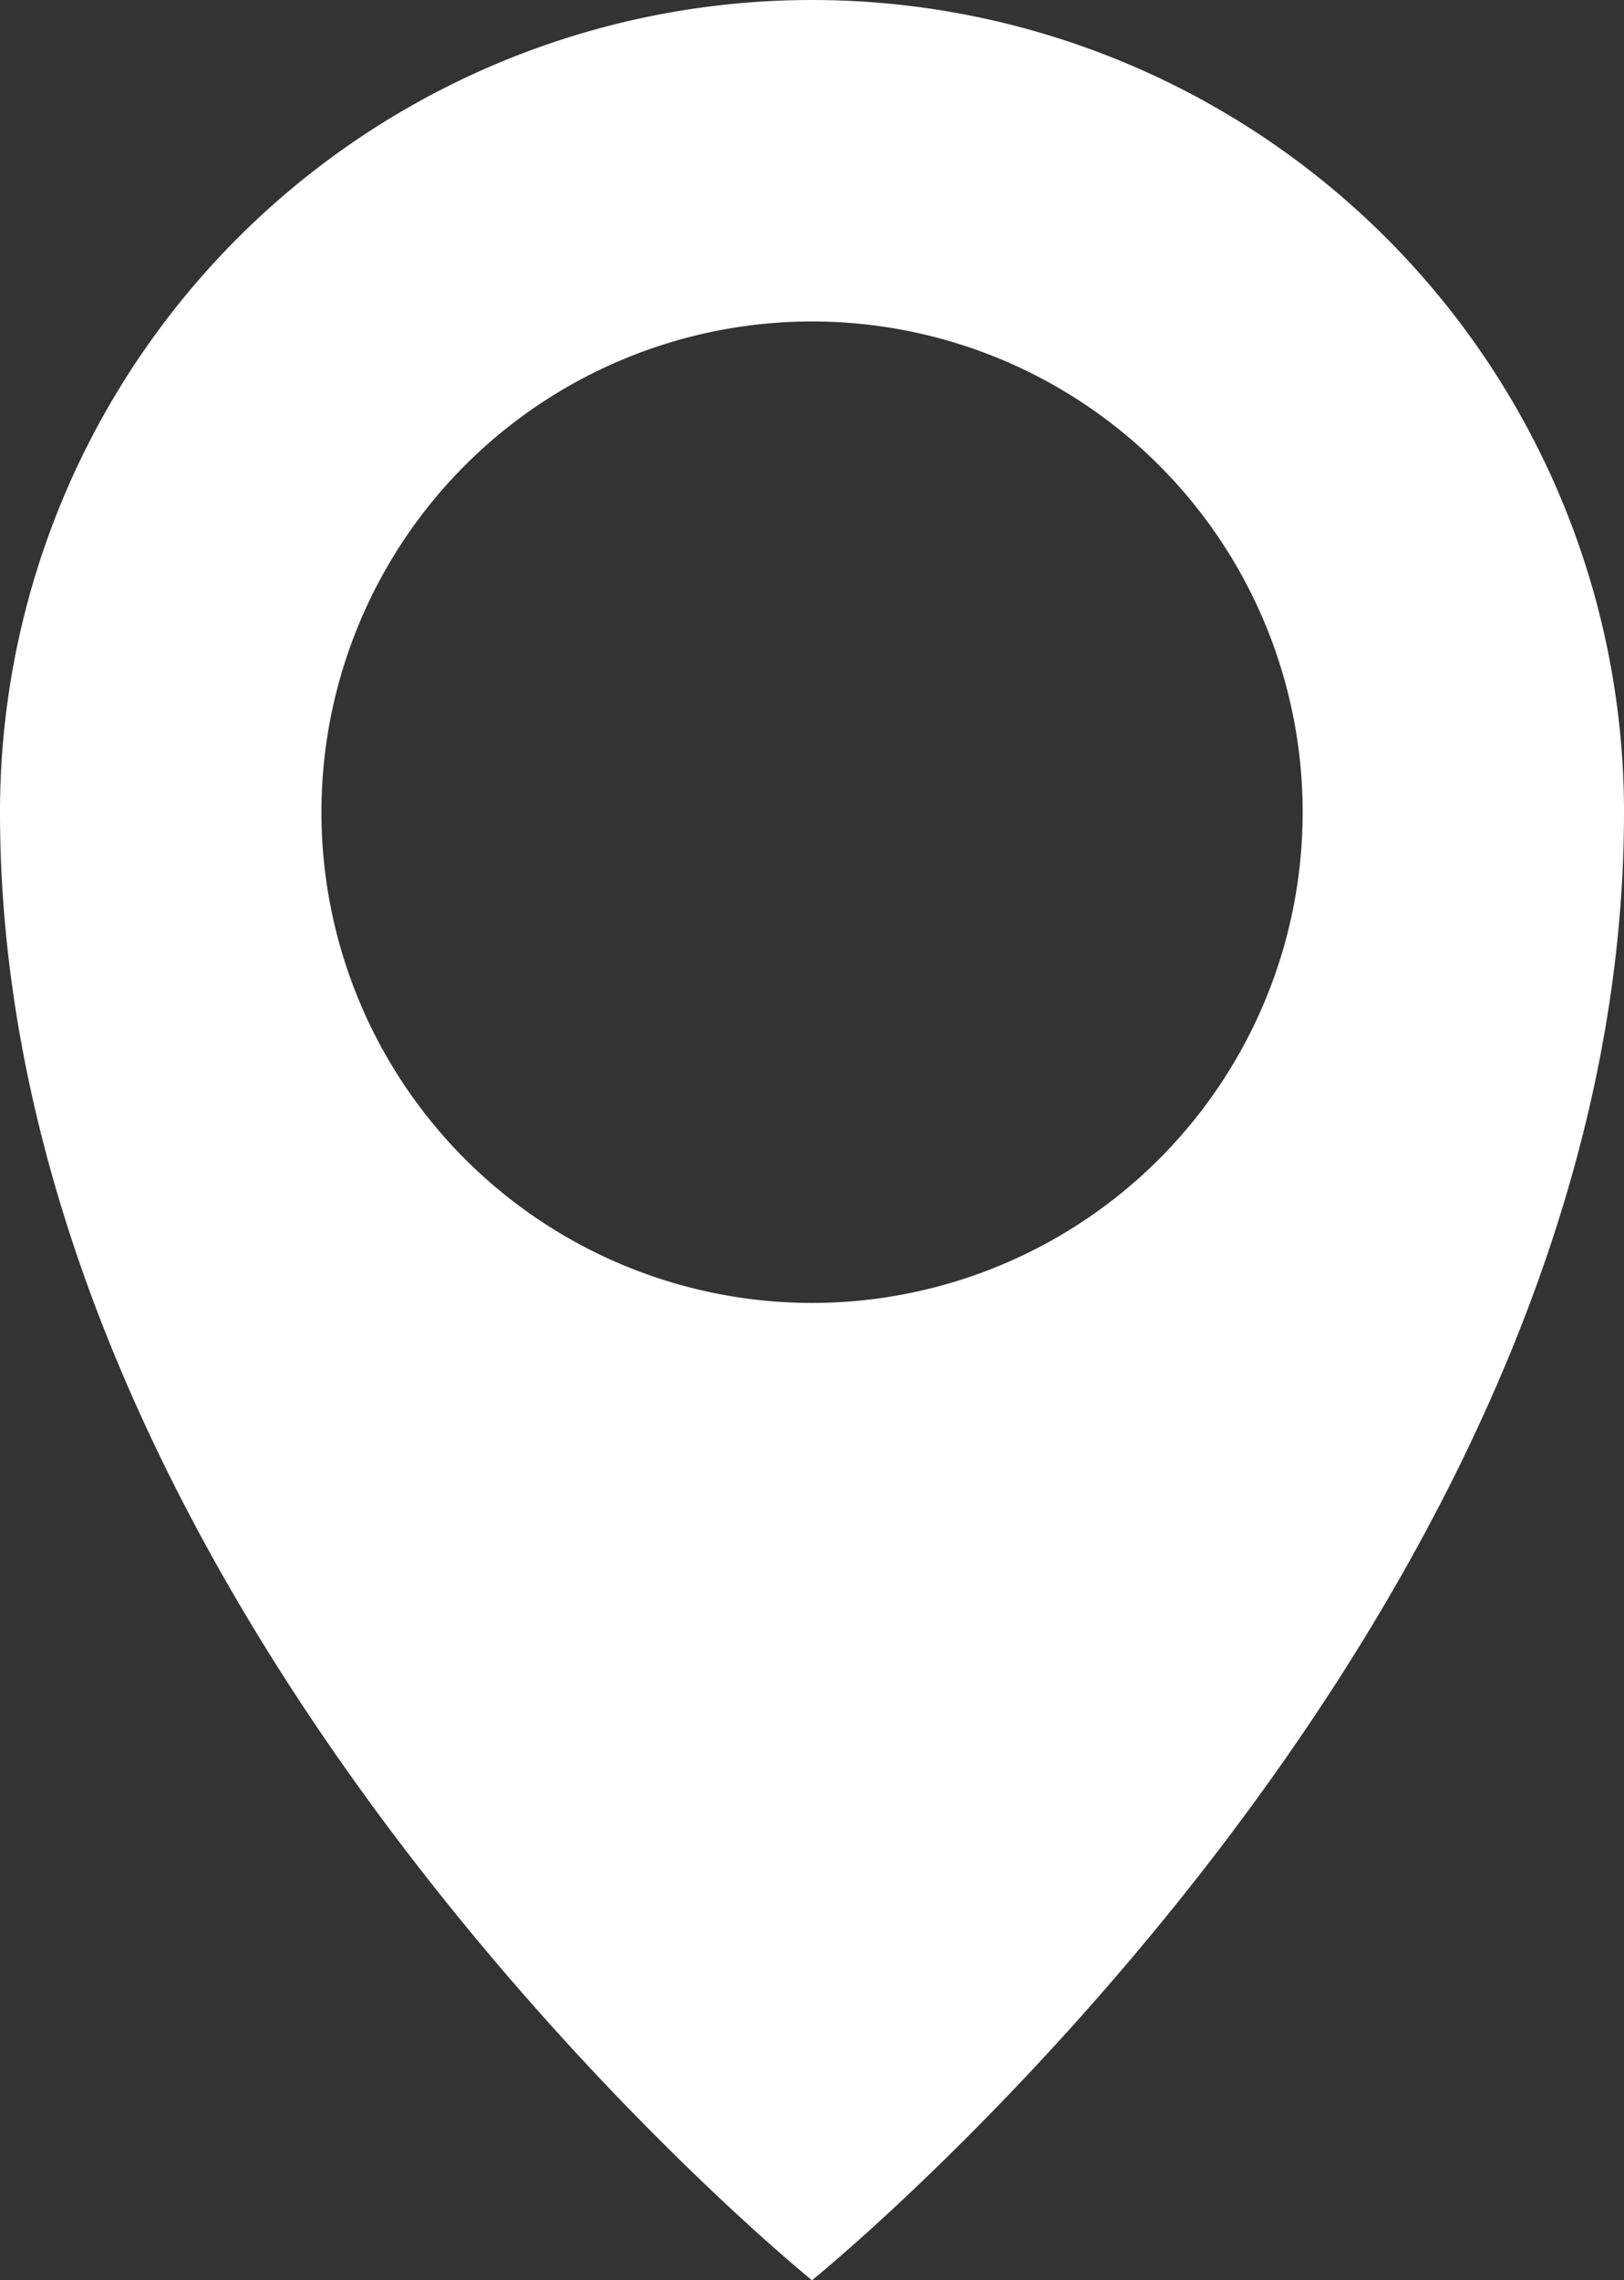 <svg xmlns="http://www.w3.org/2000/svg" width="10.682" height="14.995" viewBox="0 0 10.682 14.995">
  <rect x="0" y="0" width="10.682" height="14.995" fill="#333333" stroke="none"/>
  <path id="Path_63499" data-name="Path 63499" d="M255.607,140a5.341,5.341,0,0,0-5.341,5.341c0,5.341,5.341,9.654,5.341,9.654s5.341-4.312,5.341-9.654A5.341,5.341,0,0,0,255.607,140Zm0,8.568a3.227,3.227,0,1,1,2.282-.945A3.227,3.227,0,0,1,255.607,148.568Z" transform="translate(-250.266 -140)" fill="#fff"/>
</svg>
